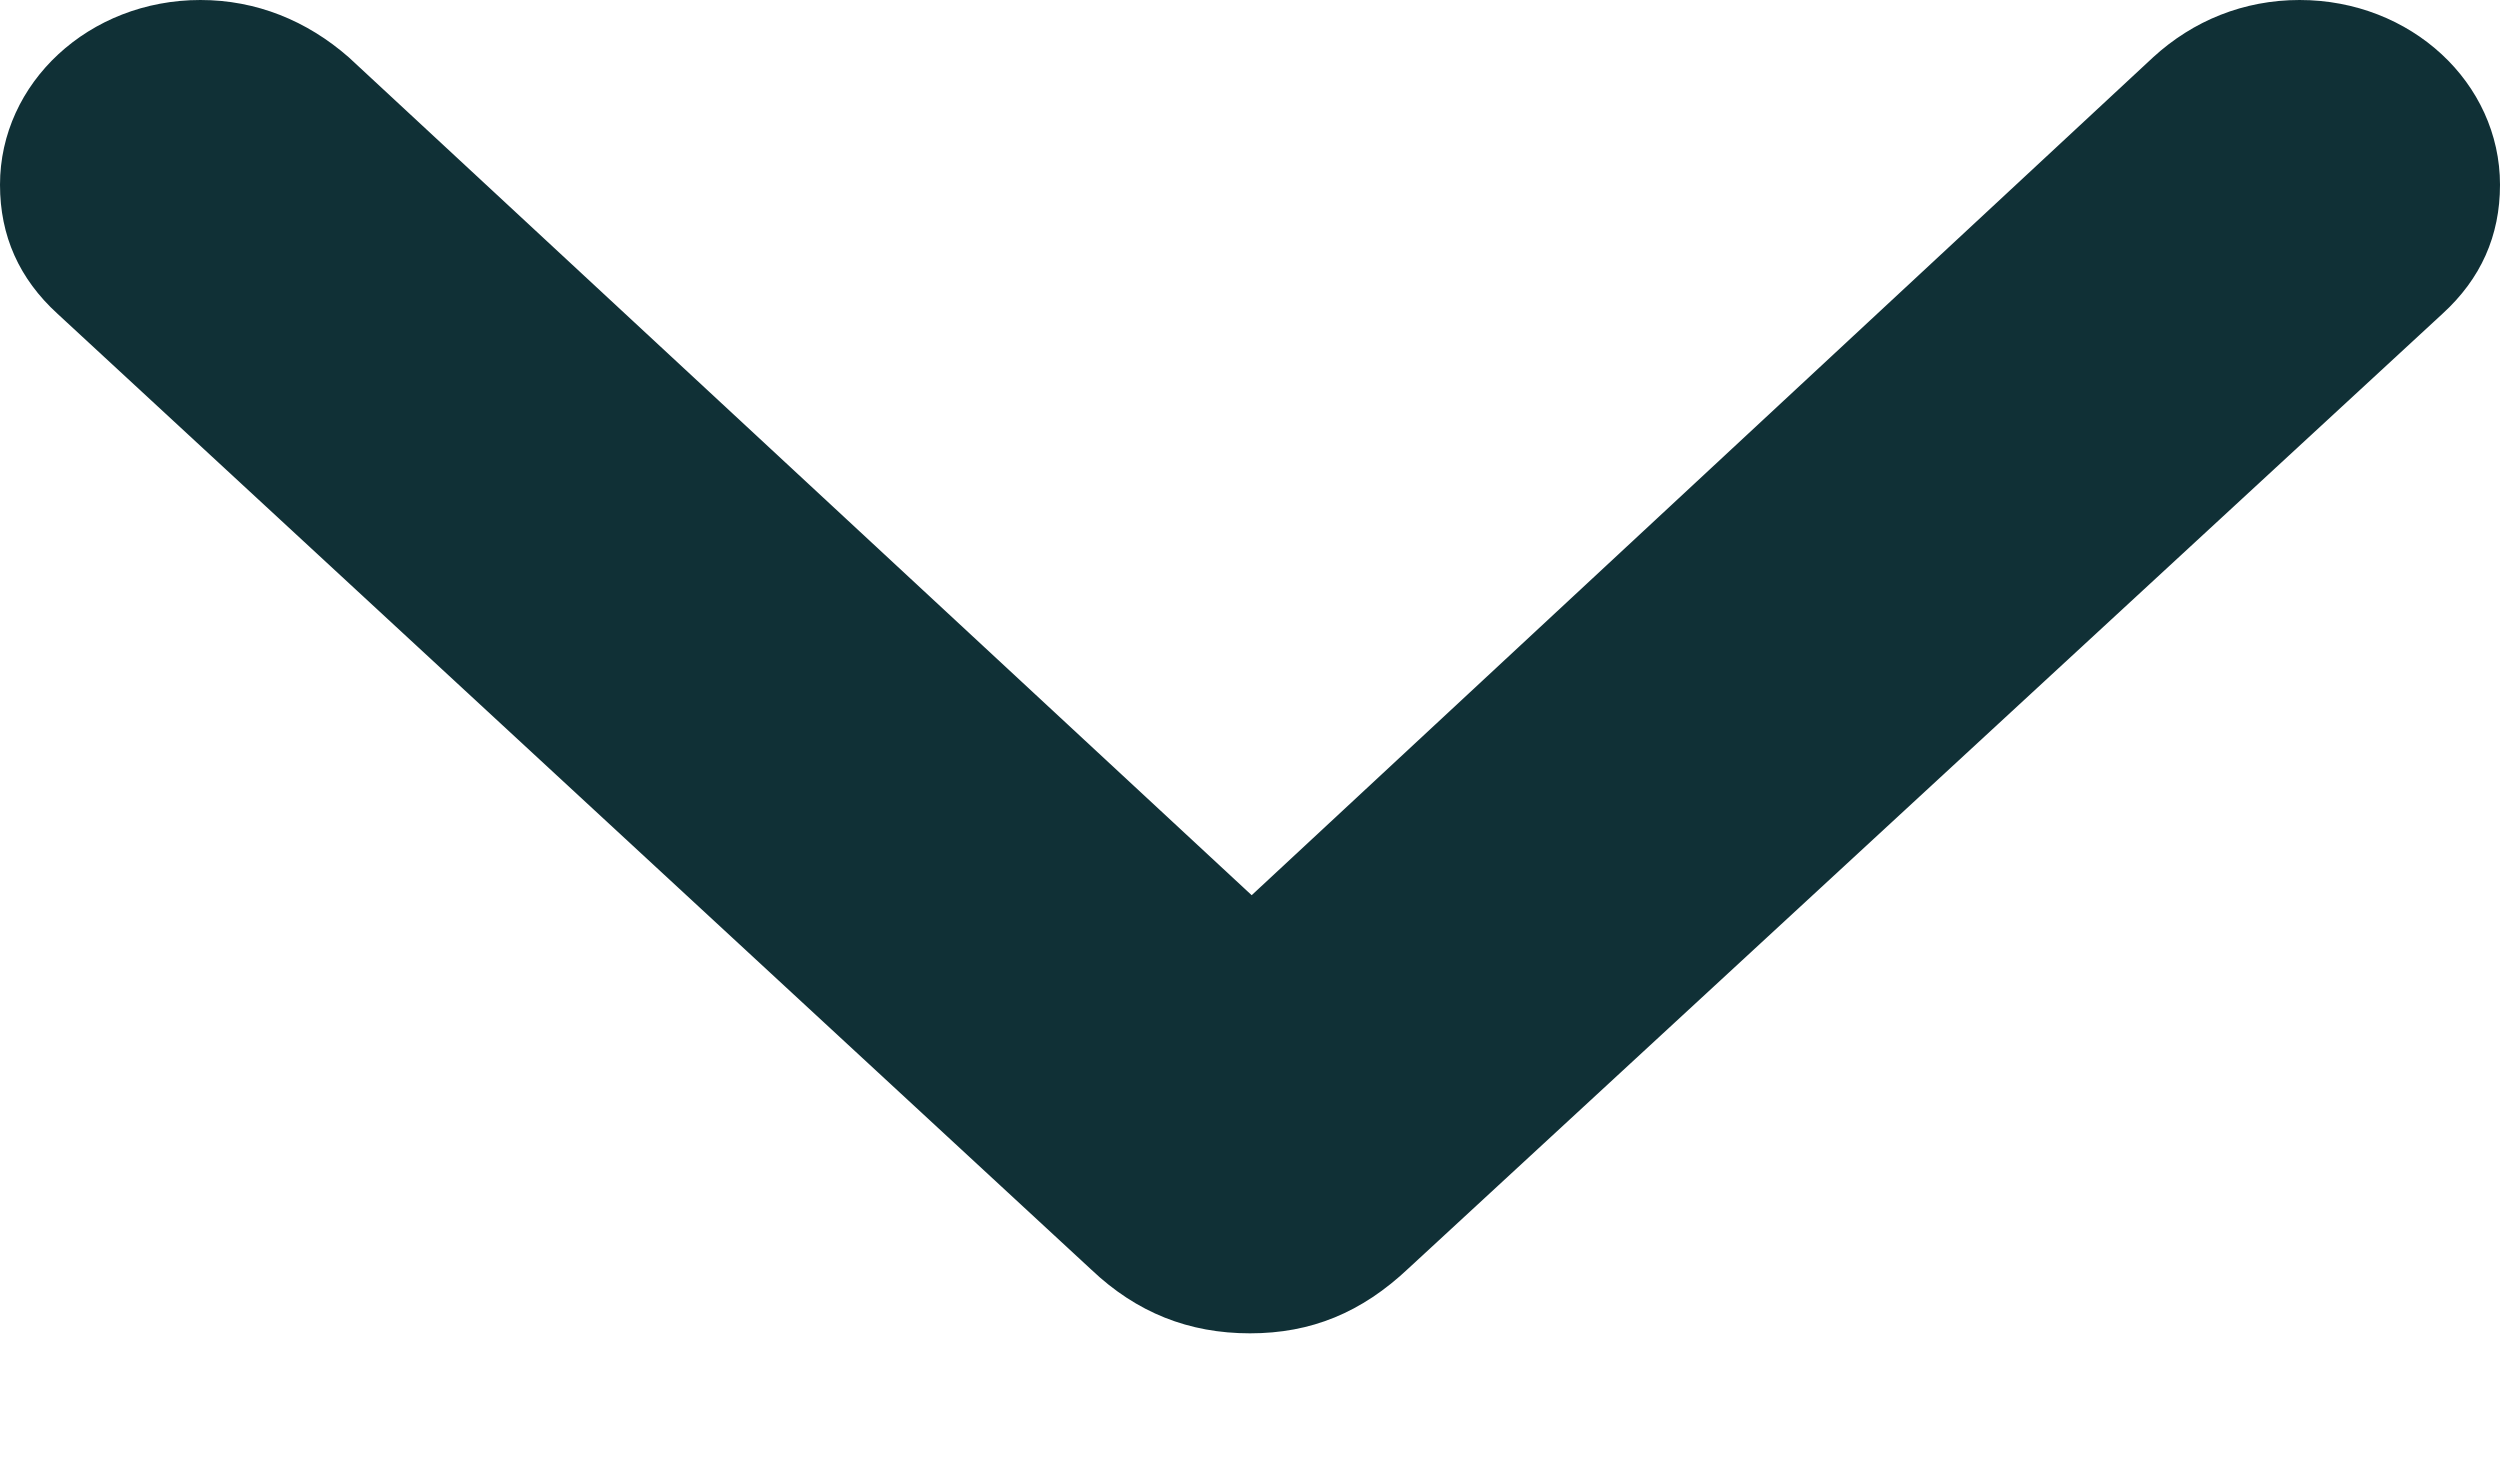 <svg width="12" height="7" viewBox="0 0 12 7" fill="none" xmlns="http://www.w3.org/2000/svg">
<path d="M12 0.887C12 1.132 11.908 1.338 11.724 1.506L6.762 6.087C6.536 6.301 6.293 6.4 6 6.4C5.707 6.4 5.456 6.301 5.238 6.094L0.276 1.506C0.092 1.338 0 1.132 0 0.887C0 0.398 0.427 0 0.962 0C1.23 0 1.473 0.099 1.674 0.275L6.008 4.297L10.335 0.275C10.527 0.099 10.77 0 11.038 0C11.573 0 12 0.398 12 0.887Z" fill="#103036"/>
</svg>
